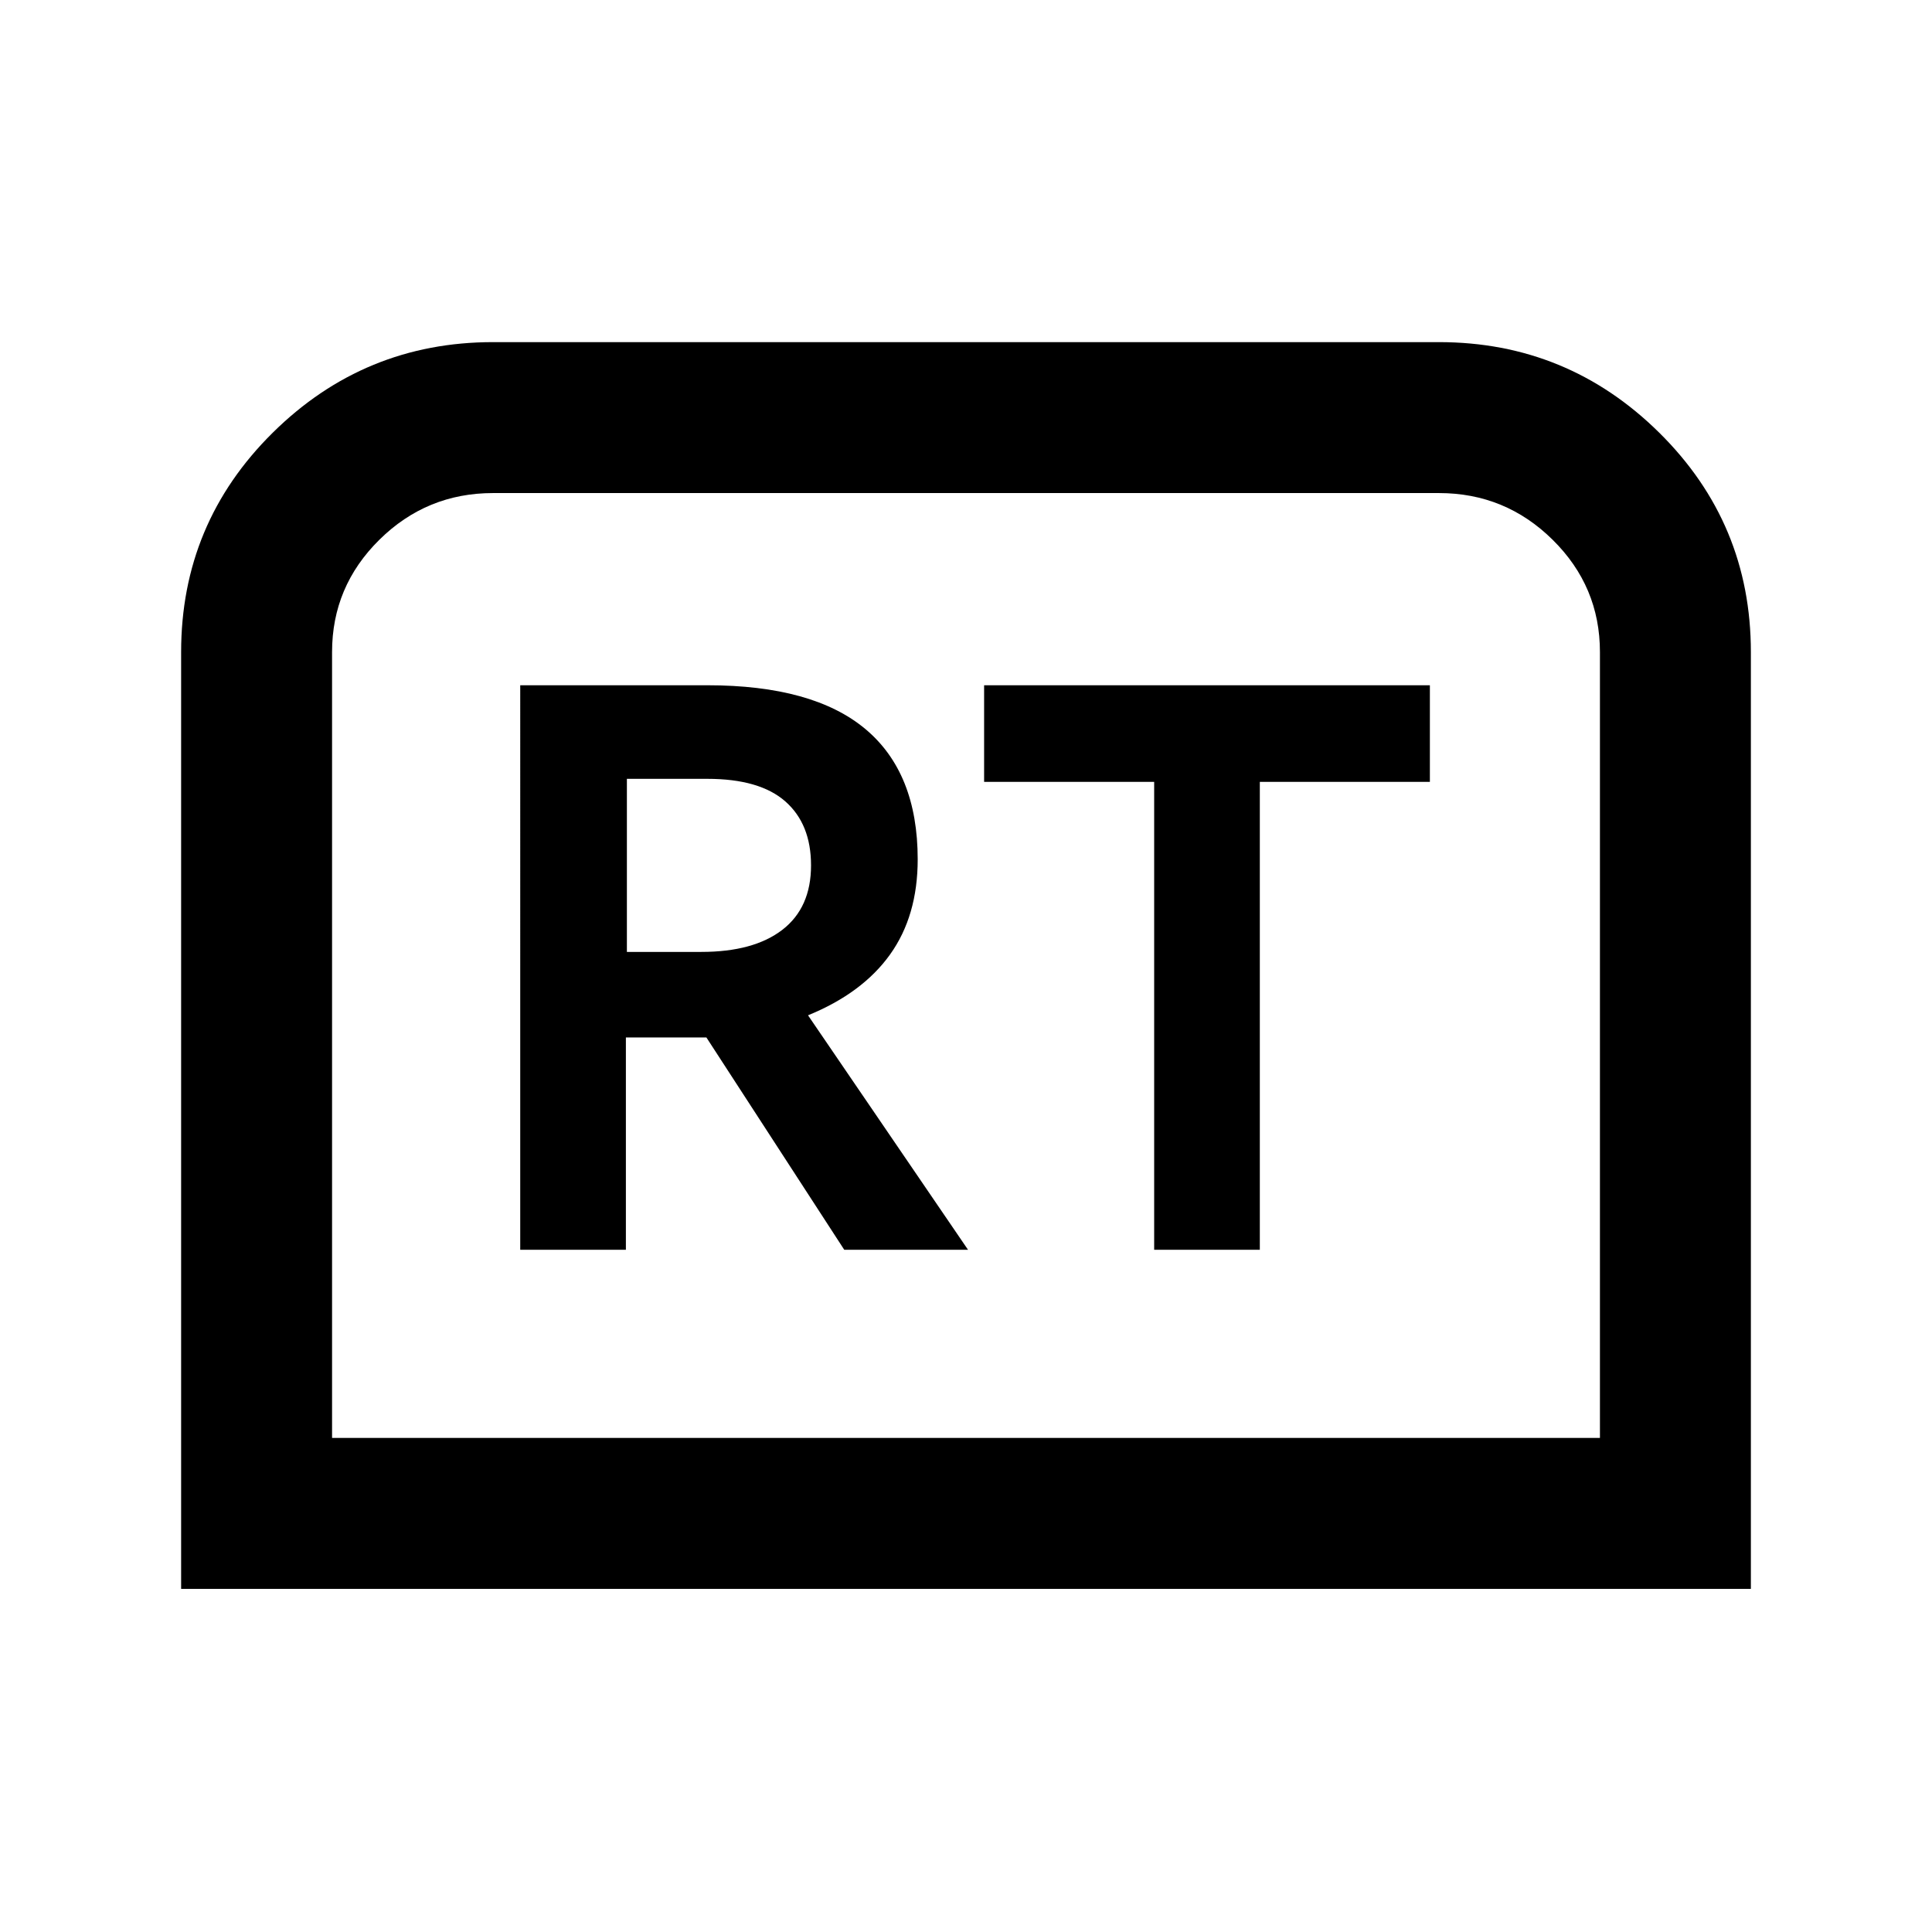 <svg xmlns="http://www.w3.org/2000/svg" height="24" viewBox="0 -960 960 960" width="24"><path d="M90-170.5v-465.49Q90-700 135.53-745T245-790h470q63.94 0 109.47 45T870-635.99v465.49H90Zm75-75h630V-636q0-32.59-23.5-55.79Q748-715 715-715H245q-33 0-56.5 23.21Q165-668.59 165-636v390.5Zm0 0h630-630Zm93.5-93.5H311v-105.5h40L419.5-339H481l-79.5-116.5q27-11 40.75-30.2T456-533q0-43-26-64.75t-78.5-21.75h-93V-339Zm53-148v-86h40q26 0 38.75 11.24T403-530q0 21.02-14.25 32.01Q374.5-487 348.5-487h-37Zm262 148H626v-232.5h84.5v-48H489v48h84.5V-339Z"/></svg>